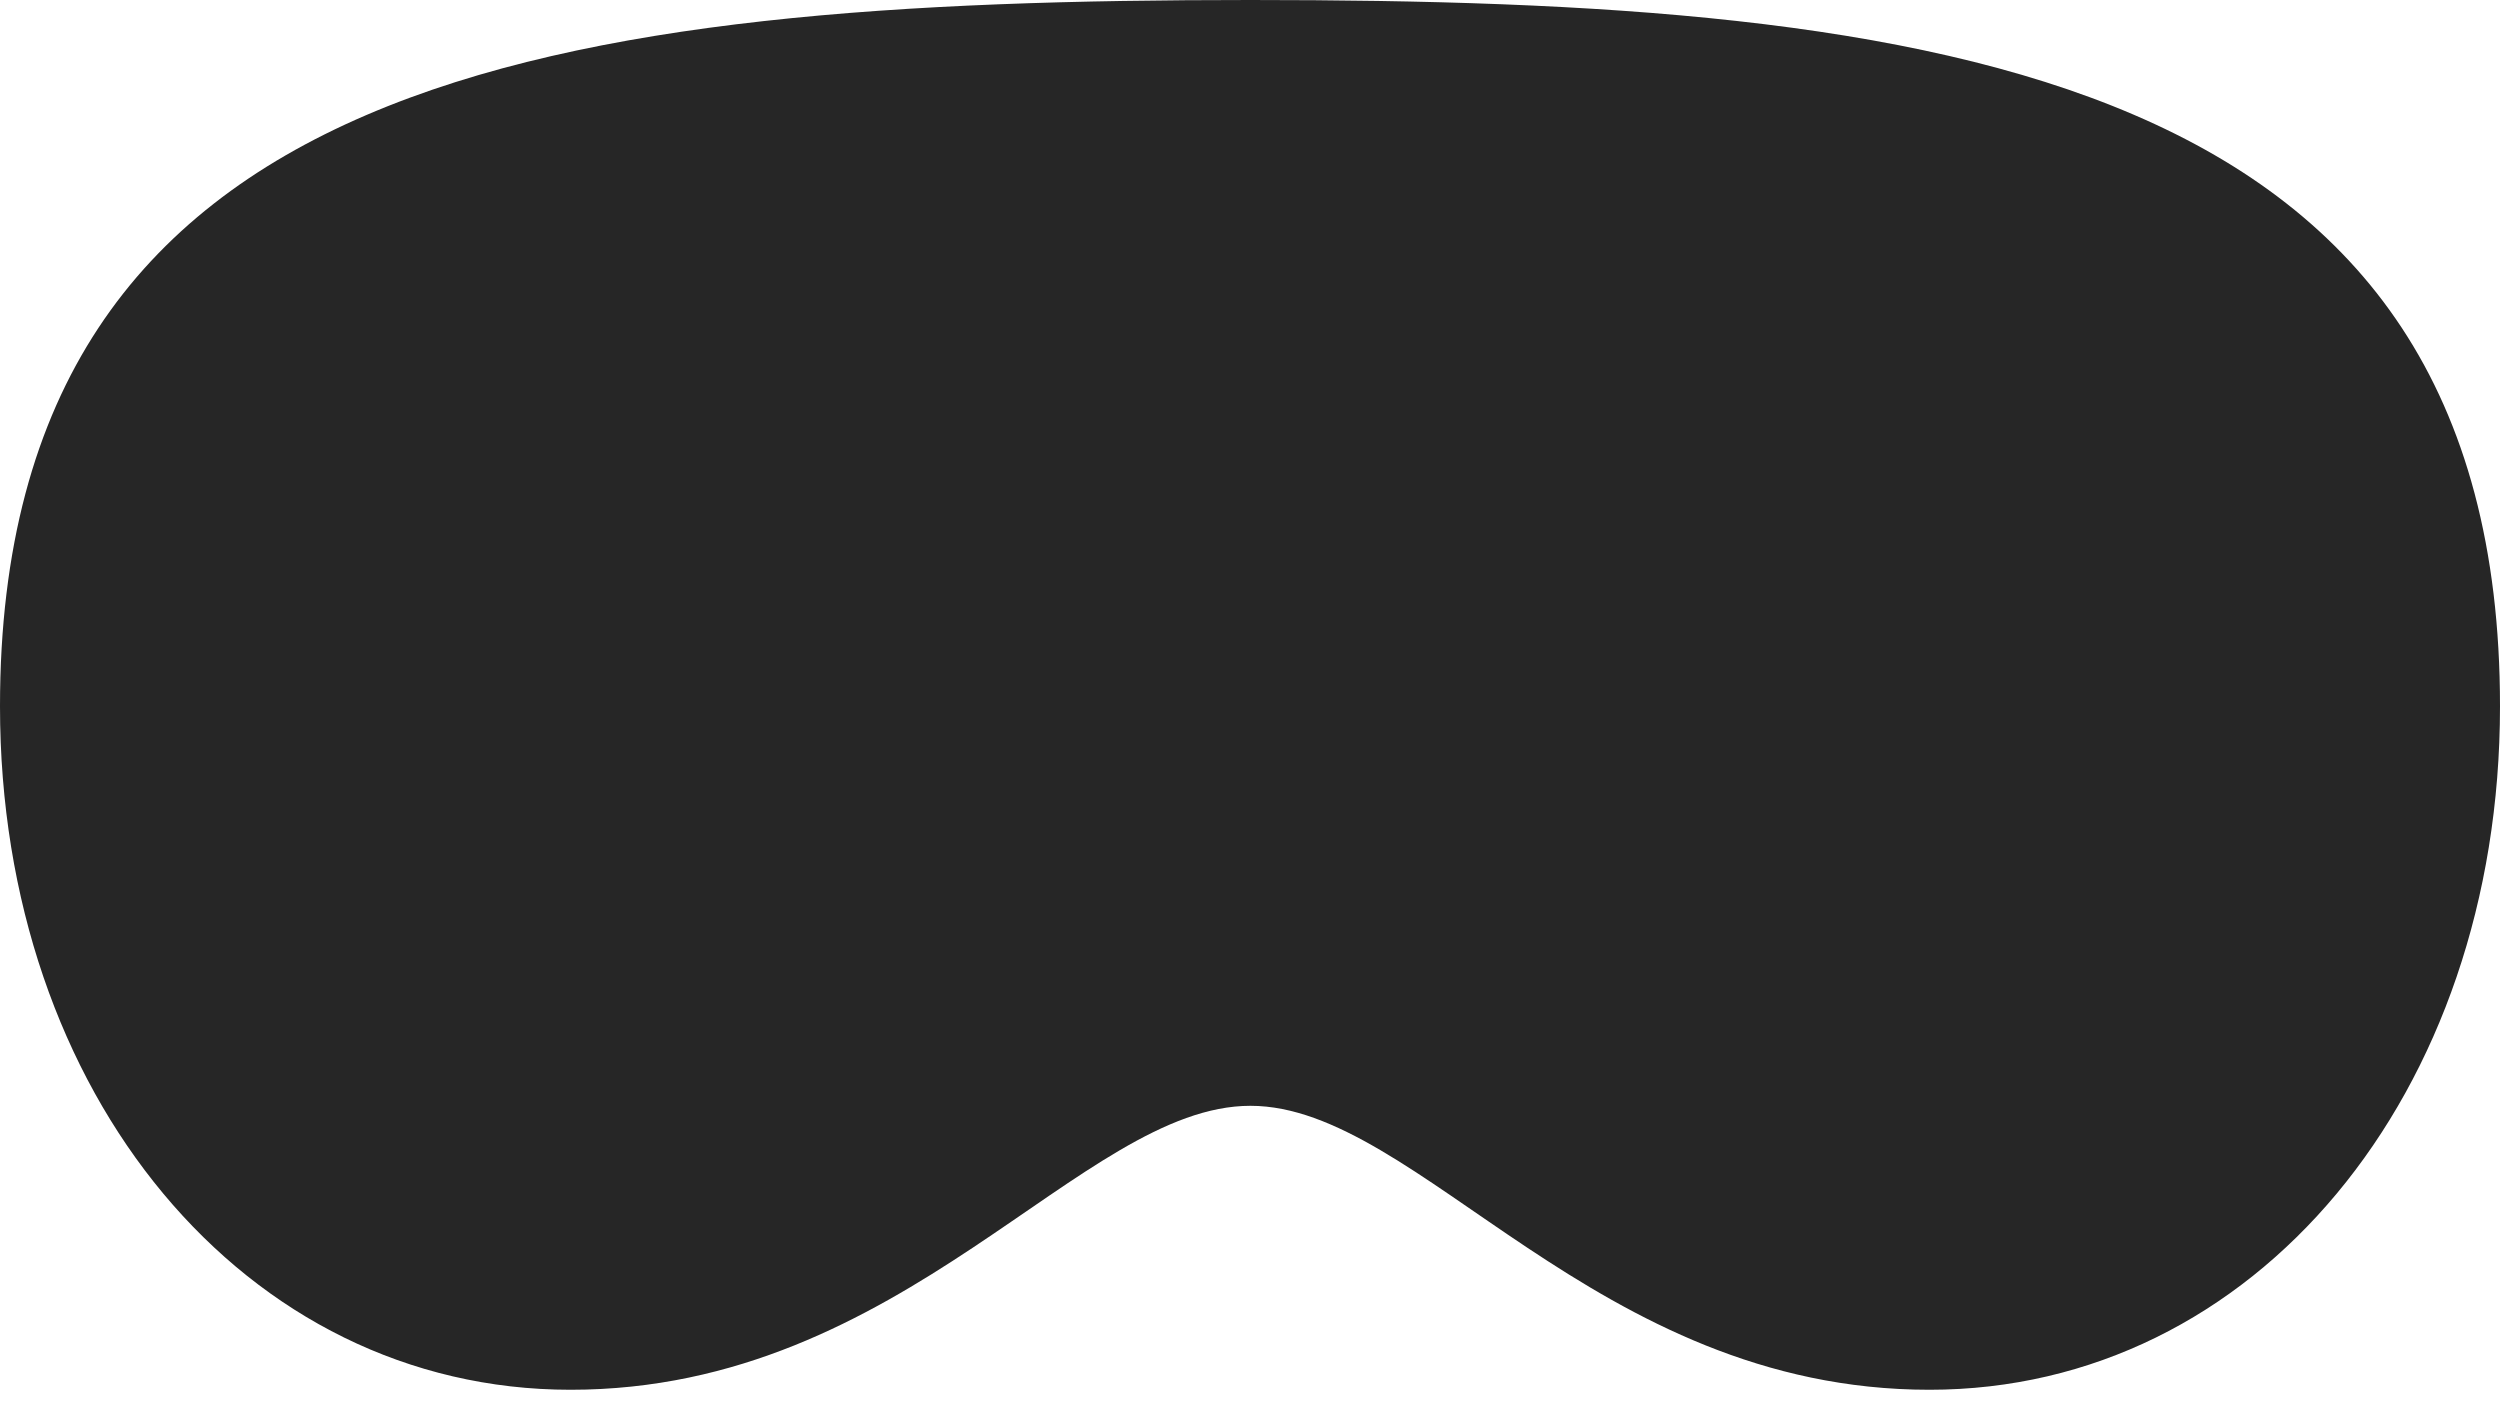 <?xml version="1.0" encoding="UTF-8"?>
<!--Generator: Apple Native CoreSVG 232.5-->
<!DOCTYPE svg
PUBLIC "-//W3C//DTD SVG 1.1//EN"
       "http://www.w3.org/Graphics/SVG/1.1/DTD/svg11.dtd">
<svg version="1.1" xmlns="http://www.w3.org/2000/svg" xmlns:xlink="http://www.w3.org/1999/xlink" width="138.428" height="78.76">
 <g>
  <rect height="78.76" opacity="0" width="138.428" x="0" y="0"/>
  <path d="M69.238 61.23C78.564 61.23 88.281 76.953 106.836 76.953C124.854 76.953 138.428 60.596 138.428 39.111C138.428 3.906 107.422 0 69.238 0C31.006 0 0 3.955 0 39.111C0 60.596 13.574 76.953 31.592 76.953C50.147 76.953 59.863 61.23 69.238 61.23Z" fill="#000000" fill-opacity="0.85"/>
 </g>
</svg>
